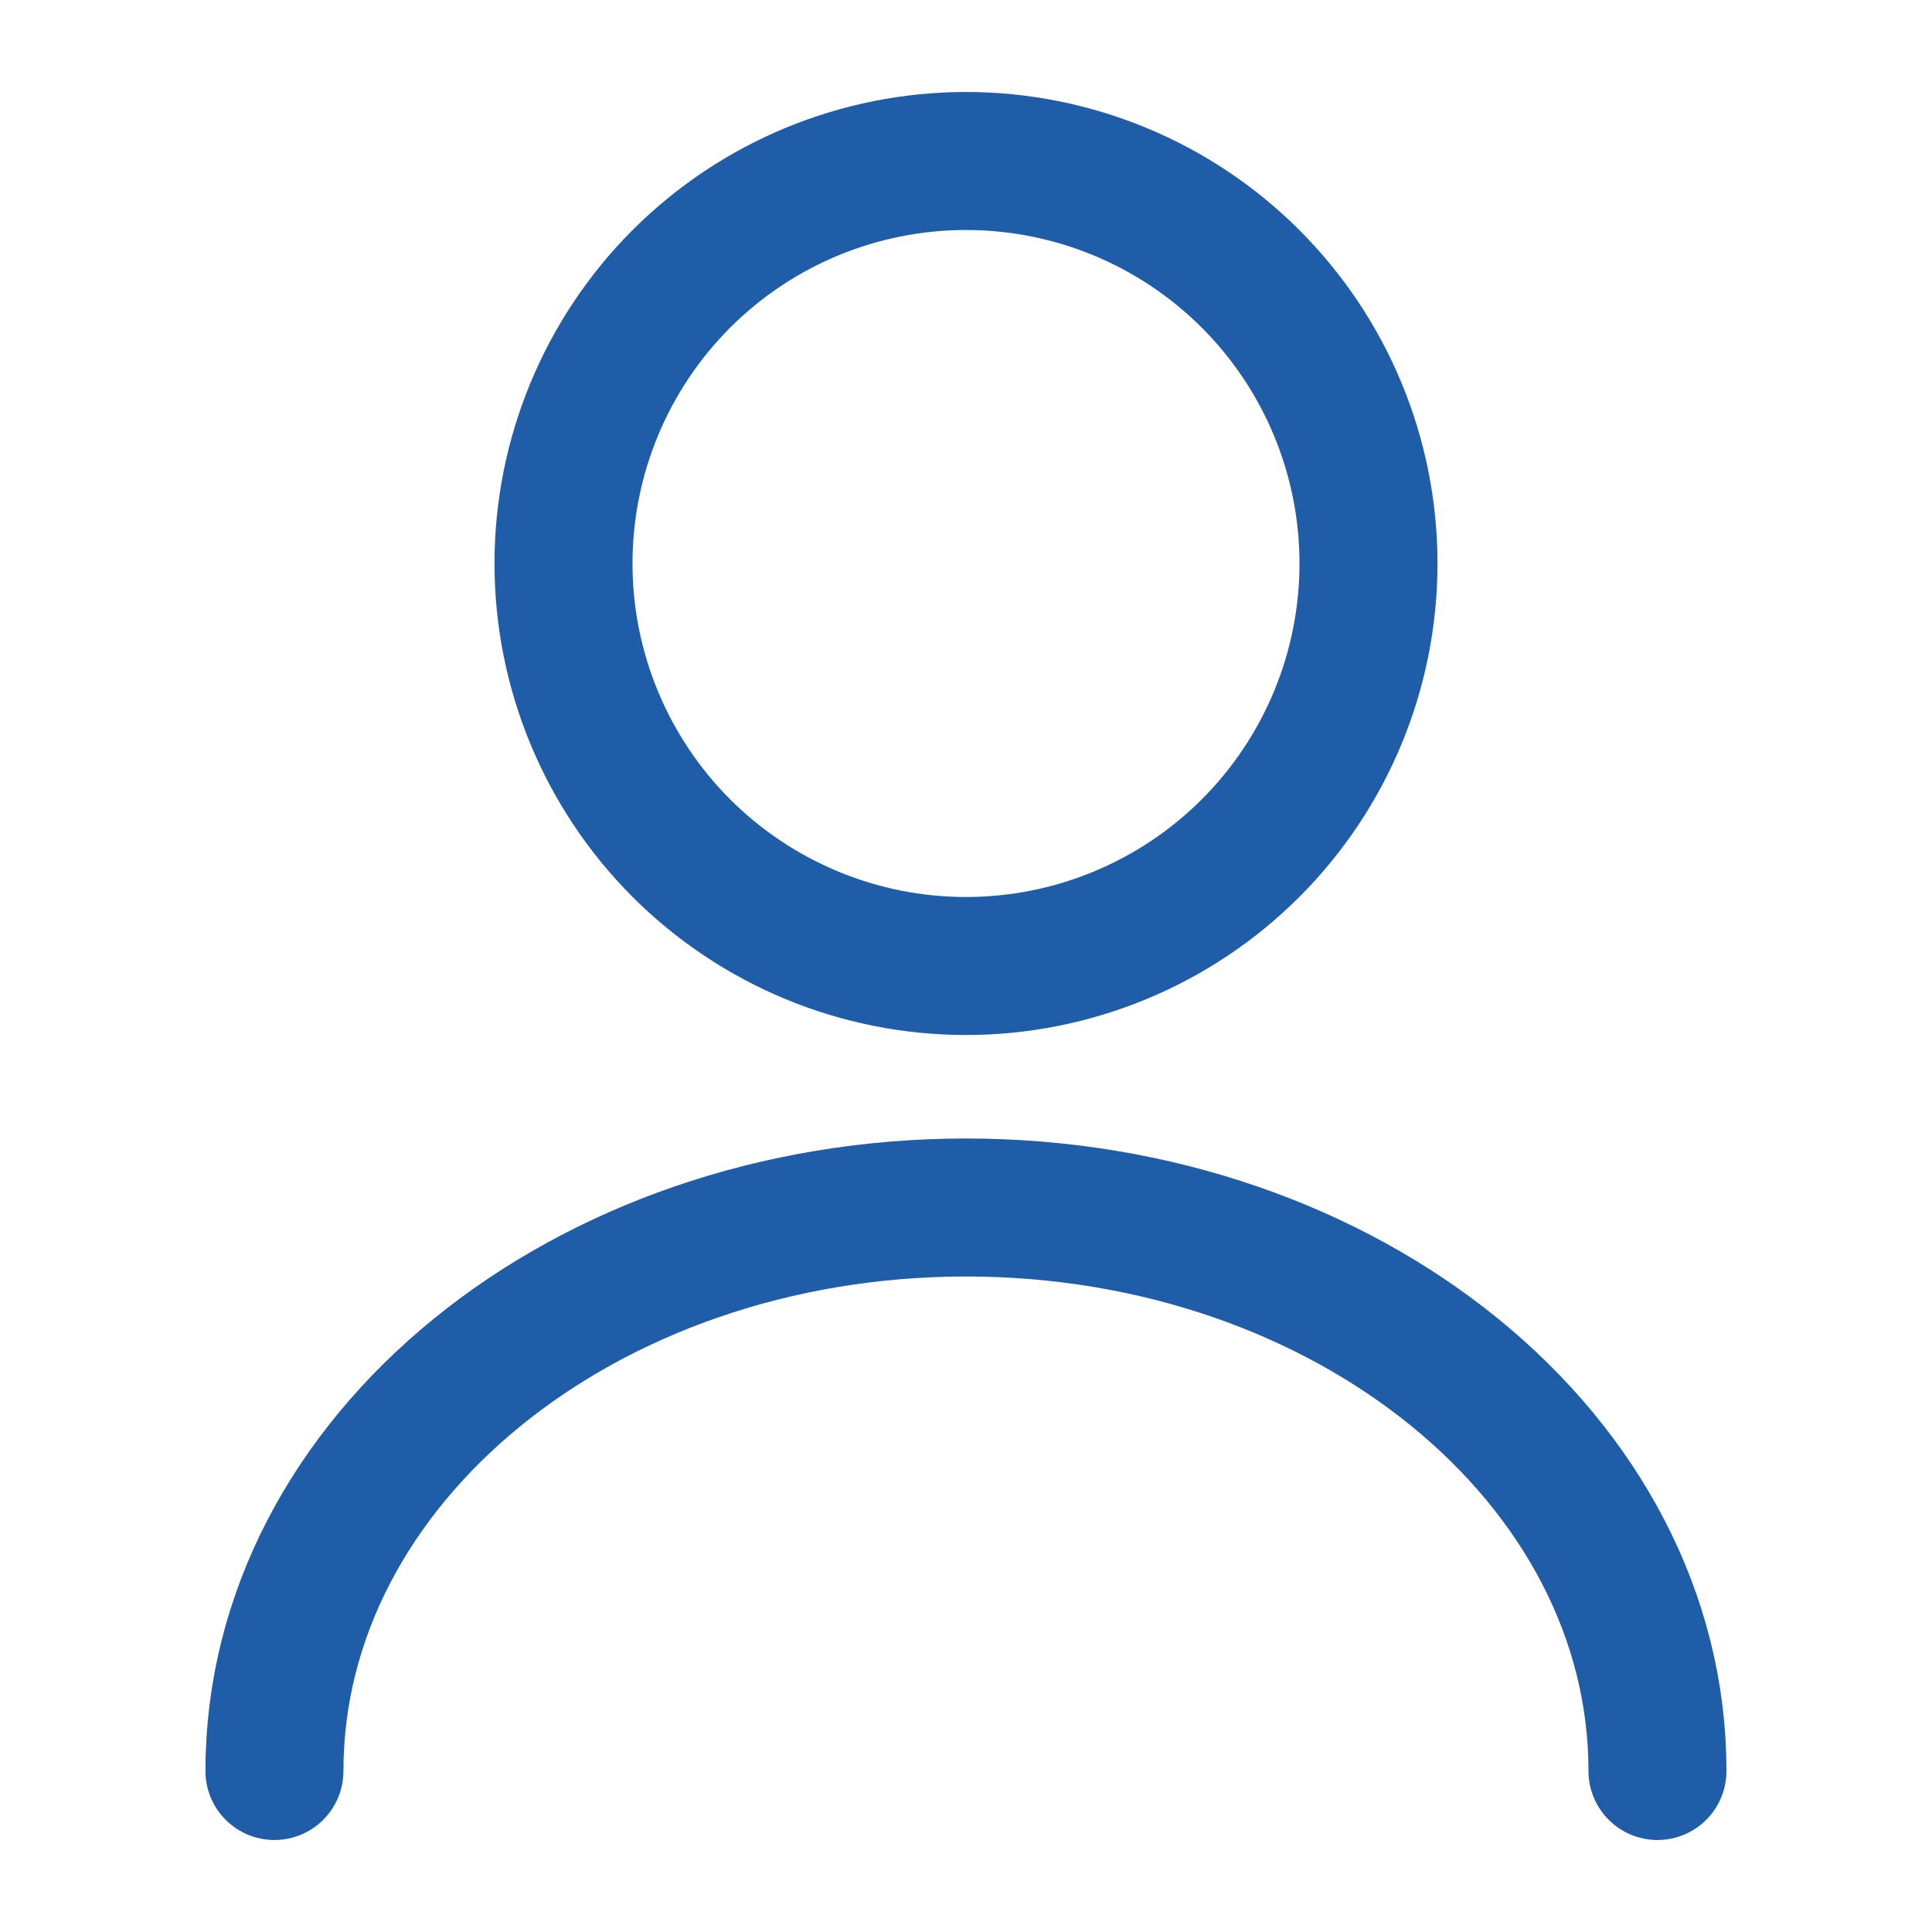 <svg width="21" height="21" viewBox="0 0 21 21" fill="none" xmlns="http://www.w3.org/2000/svg">
<path d="M18.016 19.25C18.016 15.864 14.647 13.125 10.5 13.125C6.352 13.125 2.983 15.864 2.983 19.25M10.5 10.5C11.66 10.5 12.773 10.039 13.593 9.219C14.414 8.398 14.875 7.285 14.875 6.125C14.875 4.965 14.414 3.852 13.593 3.031C12.773 2.211 11.66 1.75 10.5 1.75C9.339 1.75 8.227 2.211 7.406 3.031C6.586 3.852 6.125 4.965 6.125 6.125C6.125 7.285 6.586 8.398 7.406 9.219C8.227 10.039 9.339 10.5 10.5 10.5Z" stroke="#205DA8" stroke-width="1.5" stroke-linecap="round" stroke-linejoin="round"/>
</svg>

